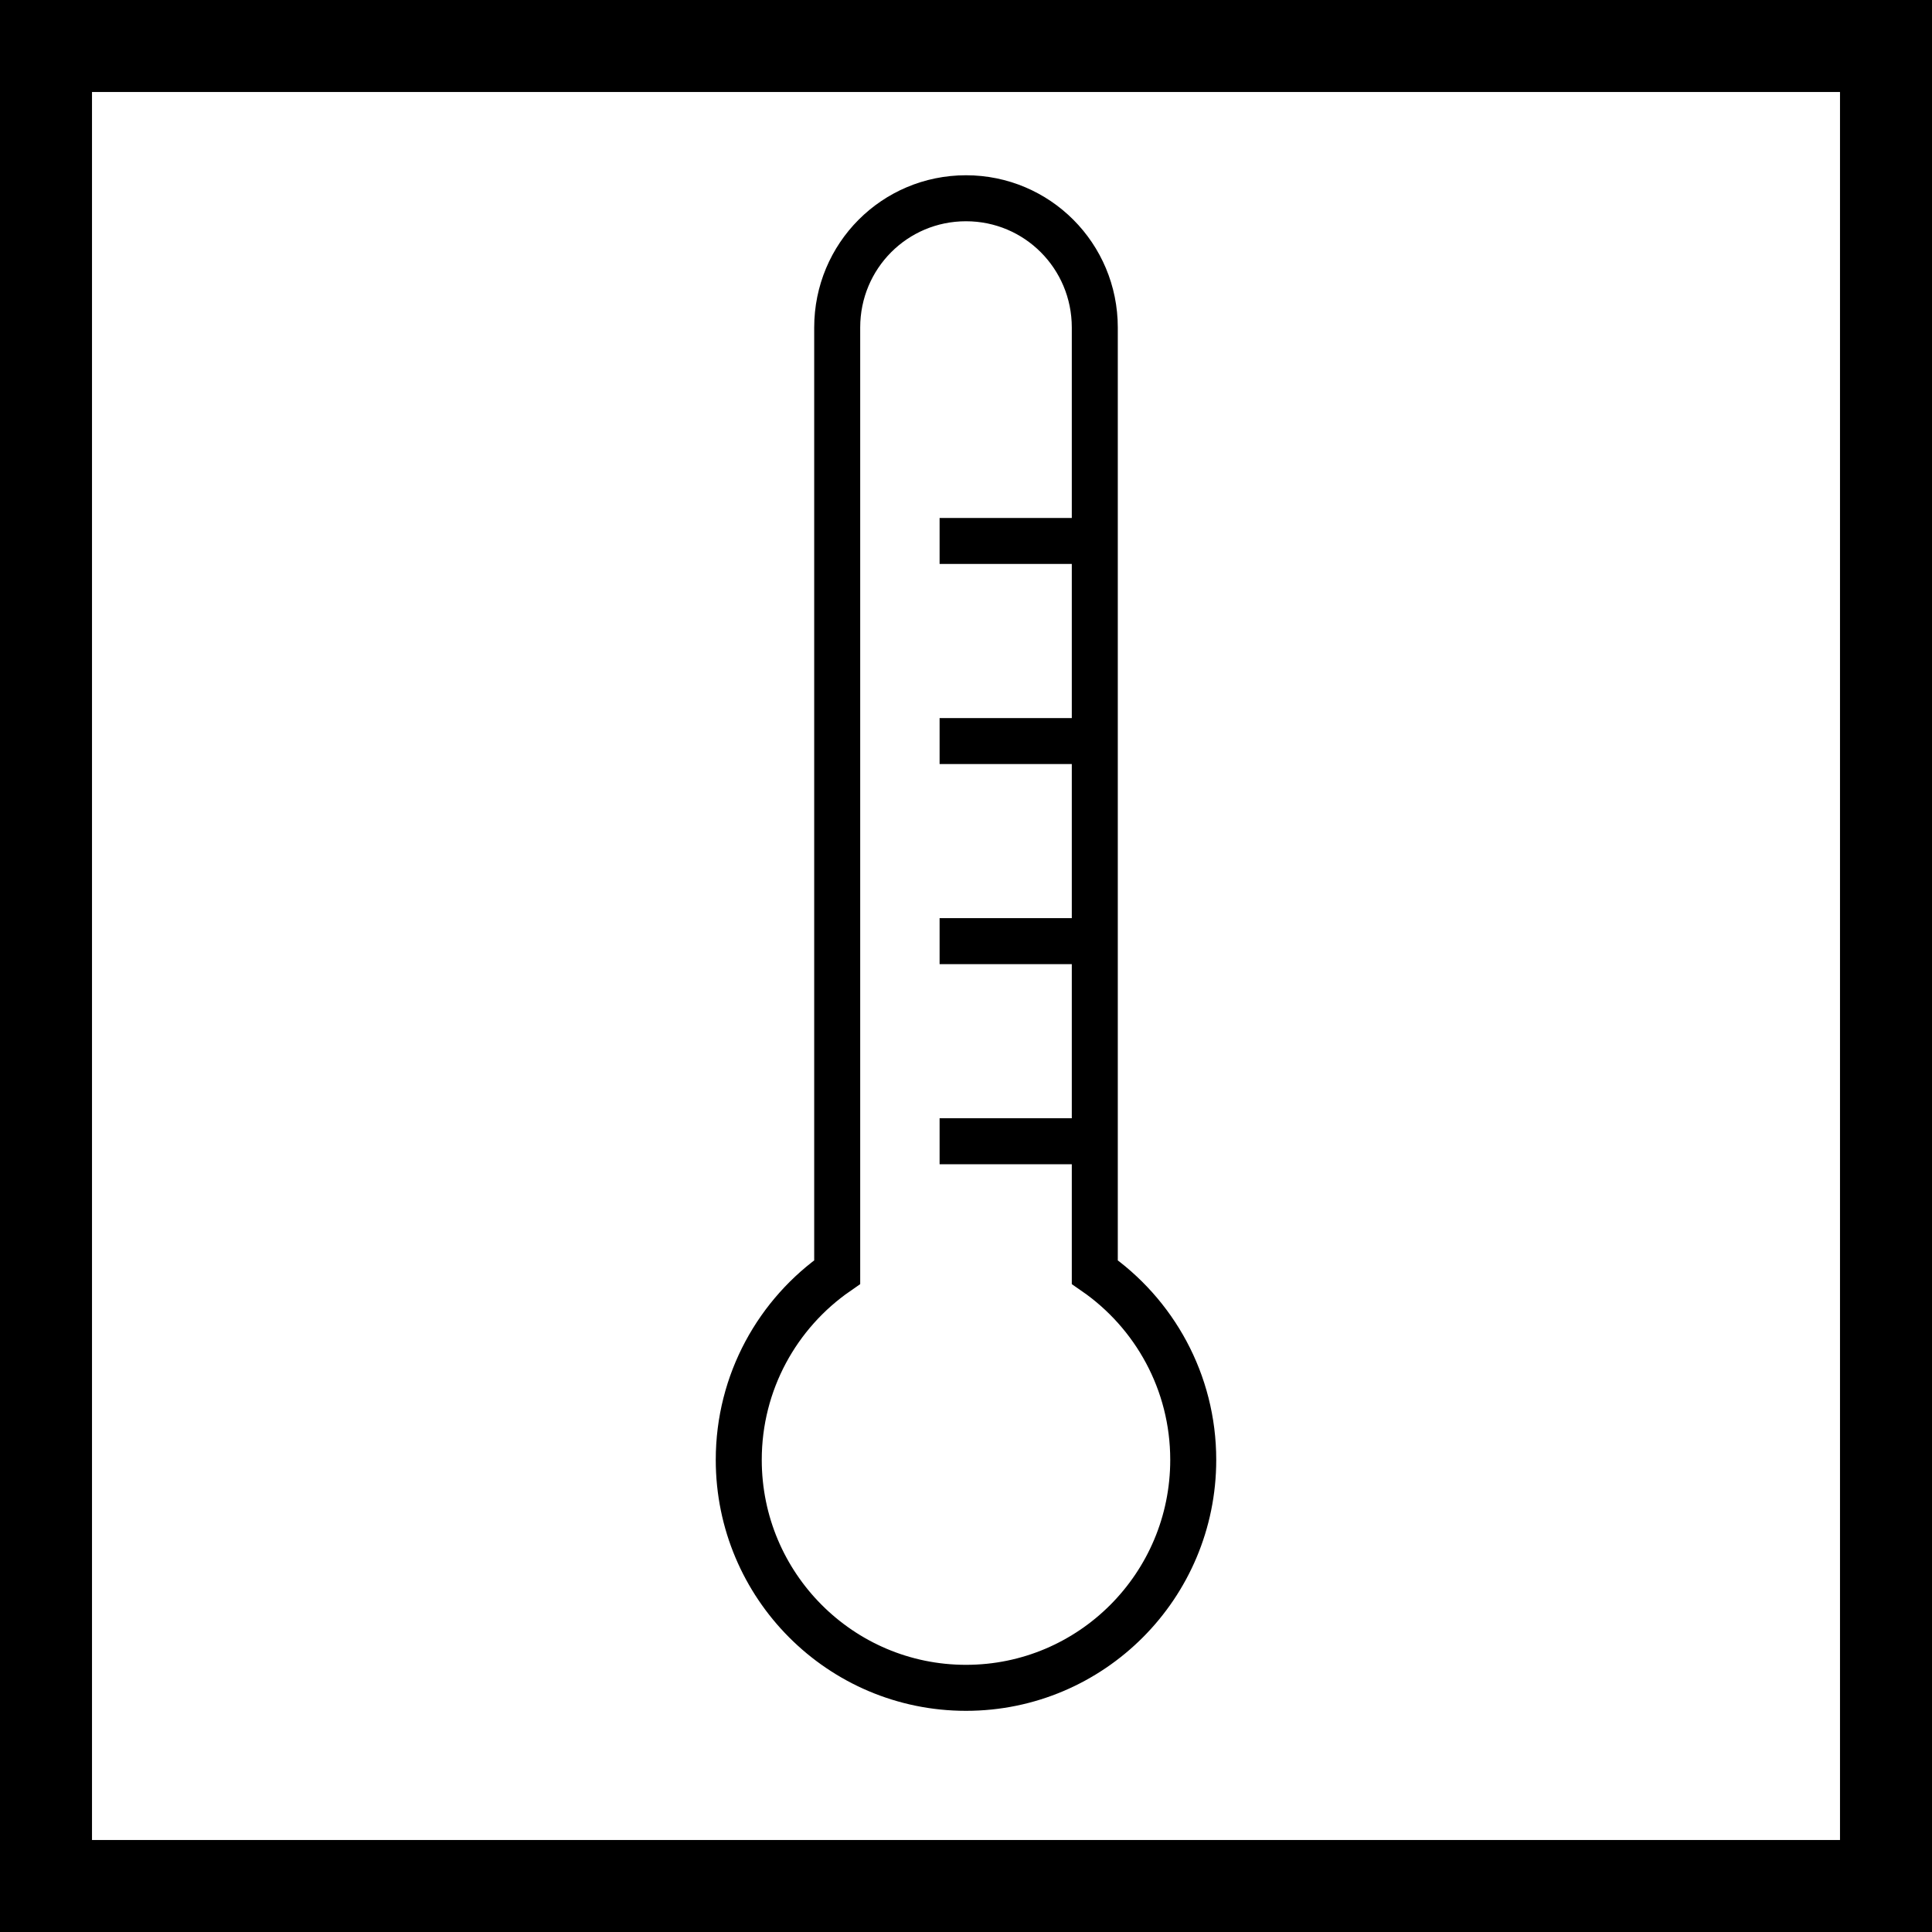 <?xml version="1.0" encoding="UTF-8" standalone="no"?>
<svg
   xmlns="http://www.w3.org/2000/svg"
   version="1.1"
   width="21"
   height="21">
  <rect width="100%" height="100%" fill="#808080" stroke="none"/>
  <path
     d="m 0.5,0.5 0,20 20,0 0,-20 z"
     style="fill:#ffffff;stroke:#000000" />
  <path
     style="fill:none;stroke:#000000;stroke-width:0.5;"
     d="m 10.213,12.405 1.565,0 m -1.565,-6.525 1.565,0 m -1.565,2.175 1.565,0 m -1.565,2.175 1.565,0 M 10.5,2.155 c -0.776,0 -1.4,0.627 -1.4,1.405 l 0,10.267 c -0.646,0.447 -1.07,1.195 -1.07,2.041 0,1.368 1.106,2.478 2.47,2.478 1.364,0 2.47,-1.11 2.47,-2.478 0,-0.846 -0.424,-1.594 -1.07,-2.041 l 0,-10.267 c 0,-0.778 -0.625,-1.405 -1.4,-1.405 z" />
</svg>
